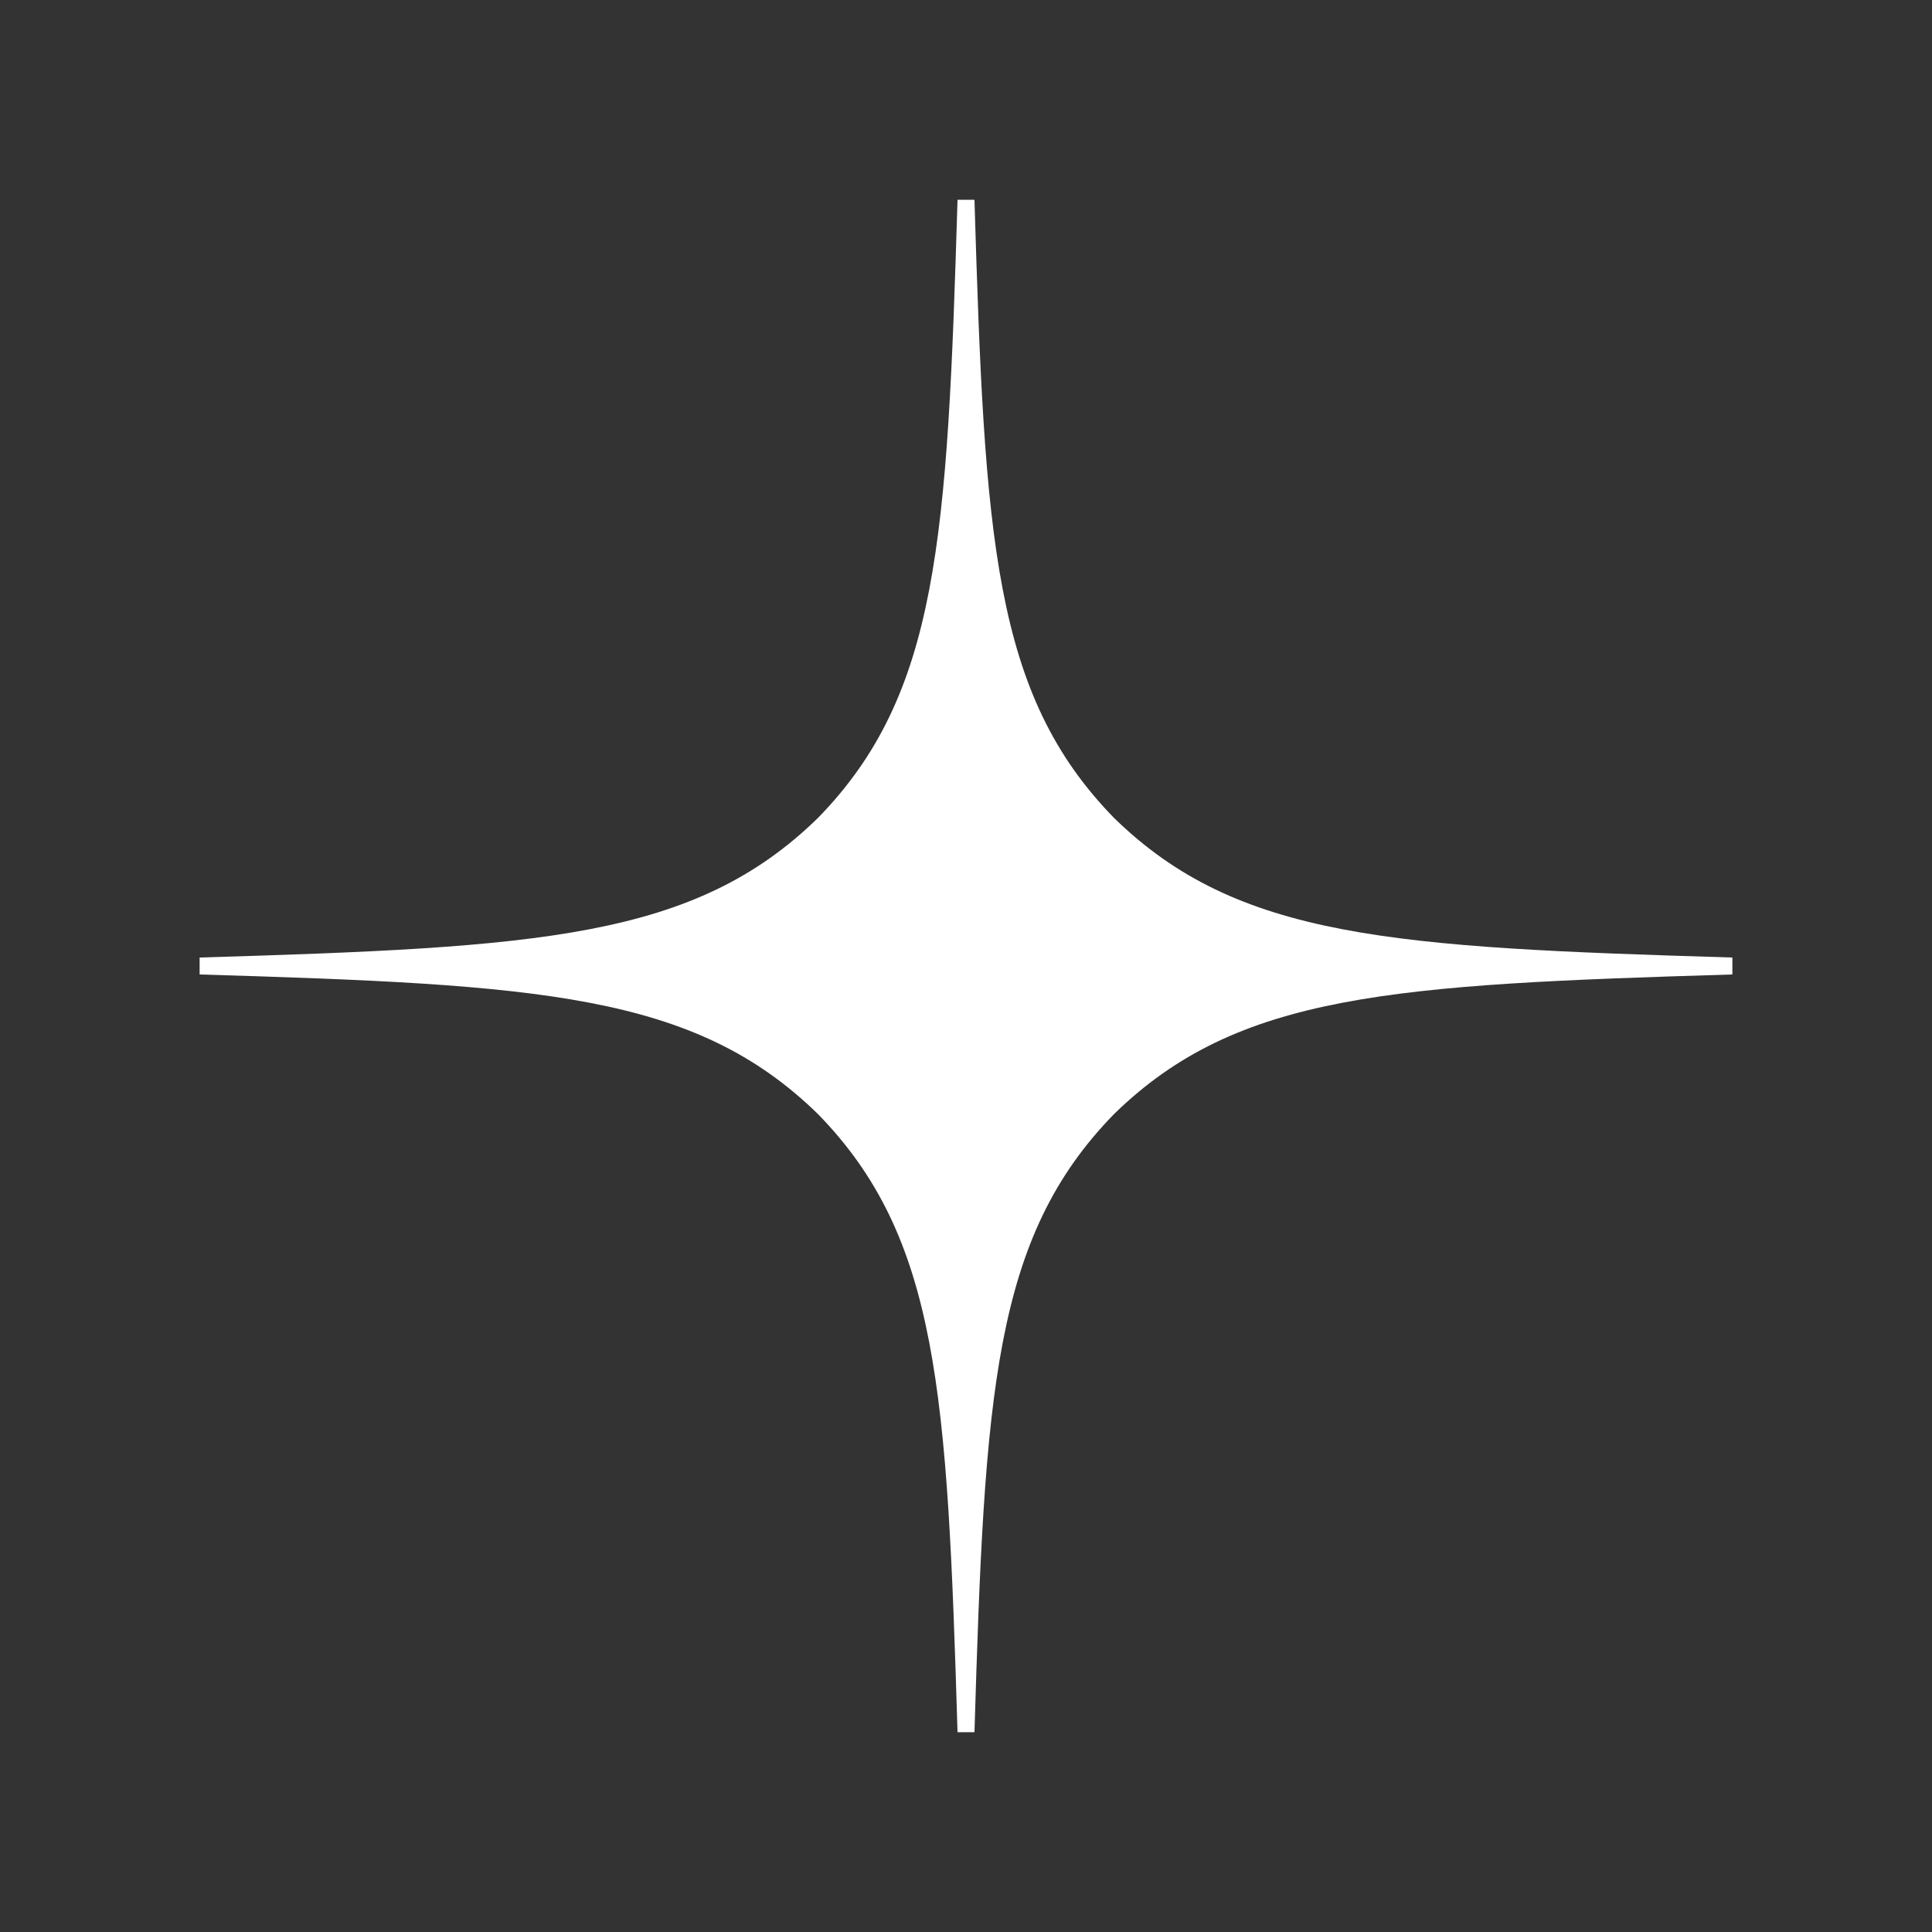 <svg width="34" height="34" viewBox="0 0 34 34" fill="none" xmlns="http://www.w3.org/2000/svg">
<rect x="0" y="0" width="34" height="34" fill="#333333" stroke="none"/>
<path fill-rule="evenodd" clip-rule="evenodd" d="M30.487 17.149V17V16.851C24.515 16.671 21.784 16.522 19.606 14.395C17.479 12.217 17.329 9.487 17.149 3.516H17H16.851C16.671 9.487 16.521 12.217 14.394 14.395C12.216 16.522 9.485 16.671 3.513 16.851V17V17.149C9.485 17.329 12.216 17.478 14.394 19.605C16.521 21.783 16.671 24.513 16.851 30.484H17H17.149C17.329 24.513 17.479 21.783 19.606 19.605C21.784 17.478 24.515 17.329 30.487 17.149Z" fill="white"/>
</svg>
